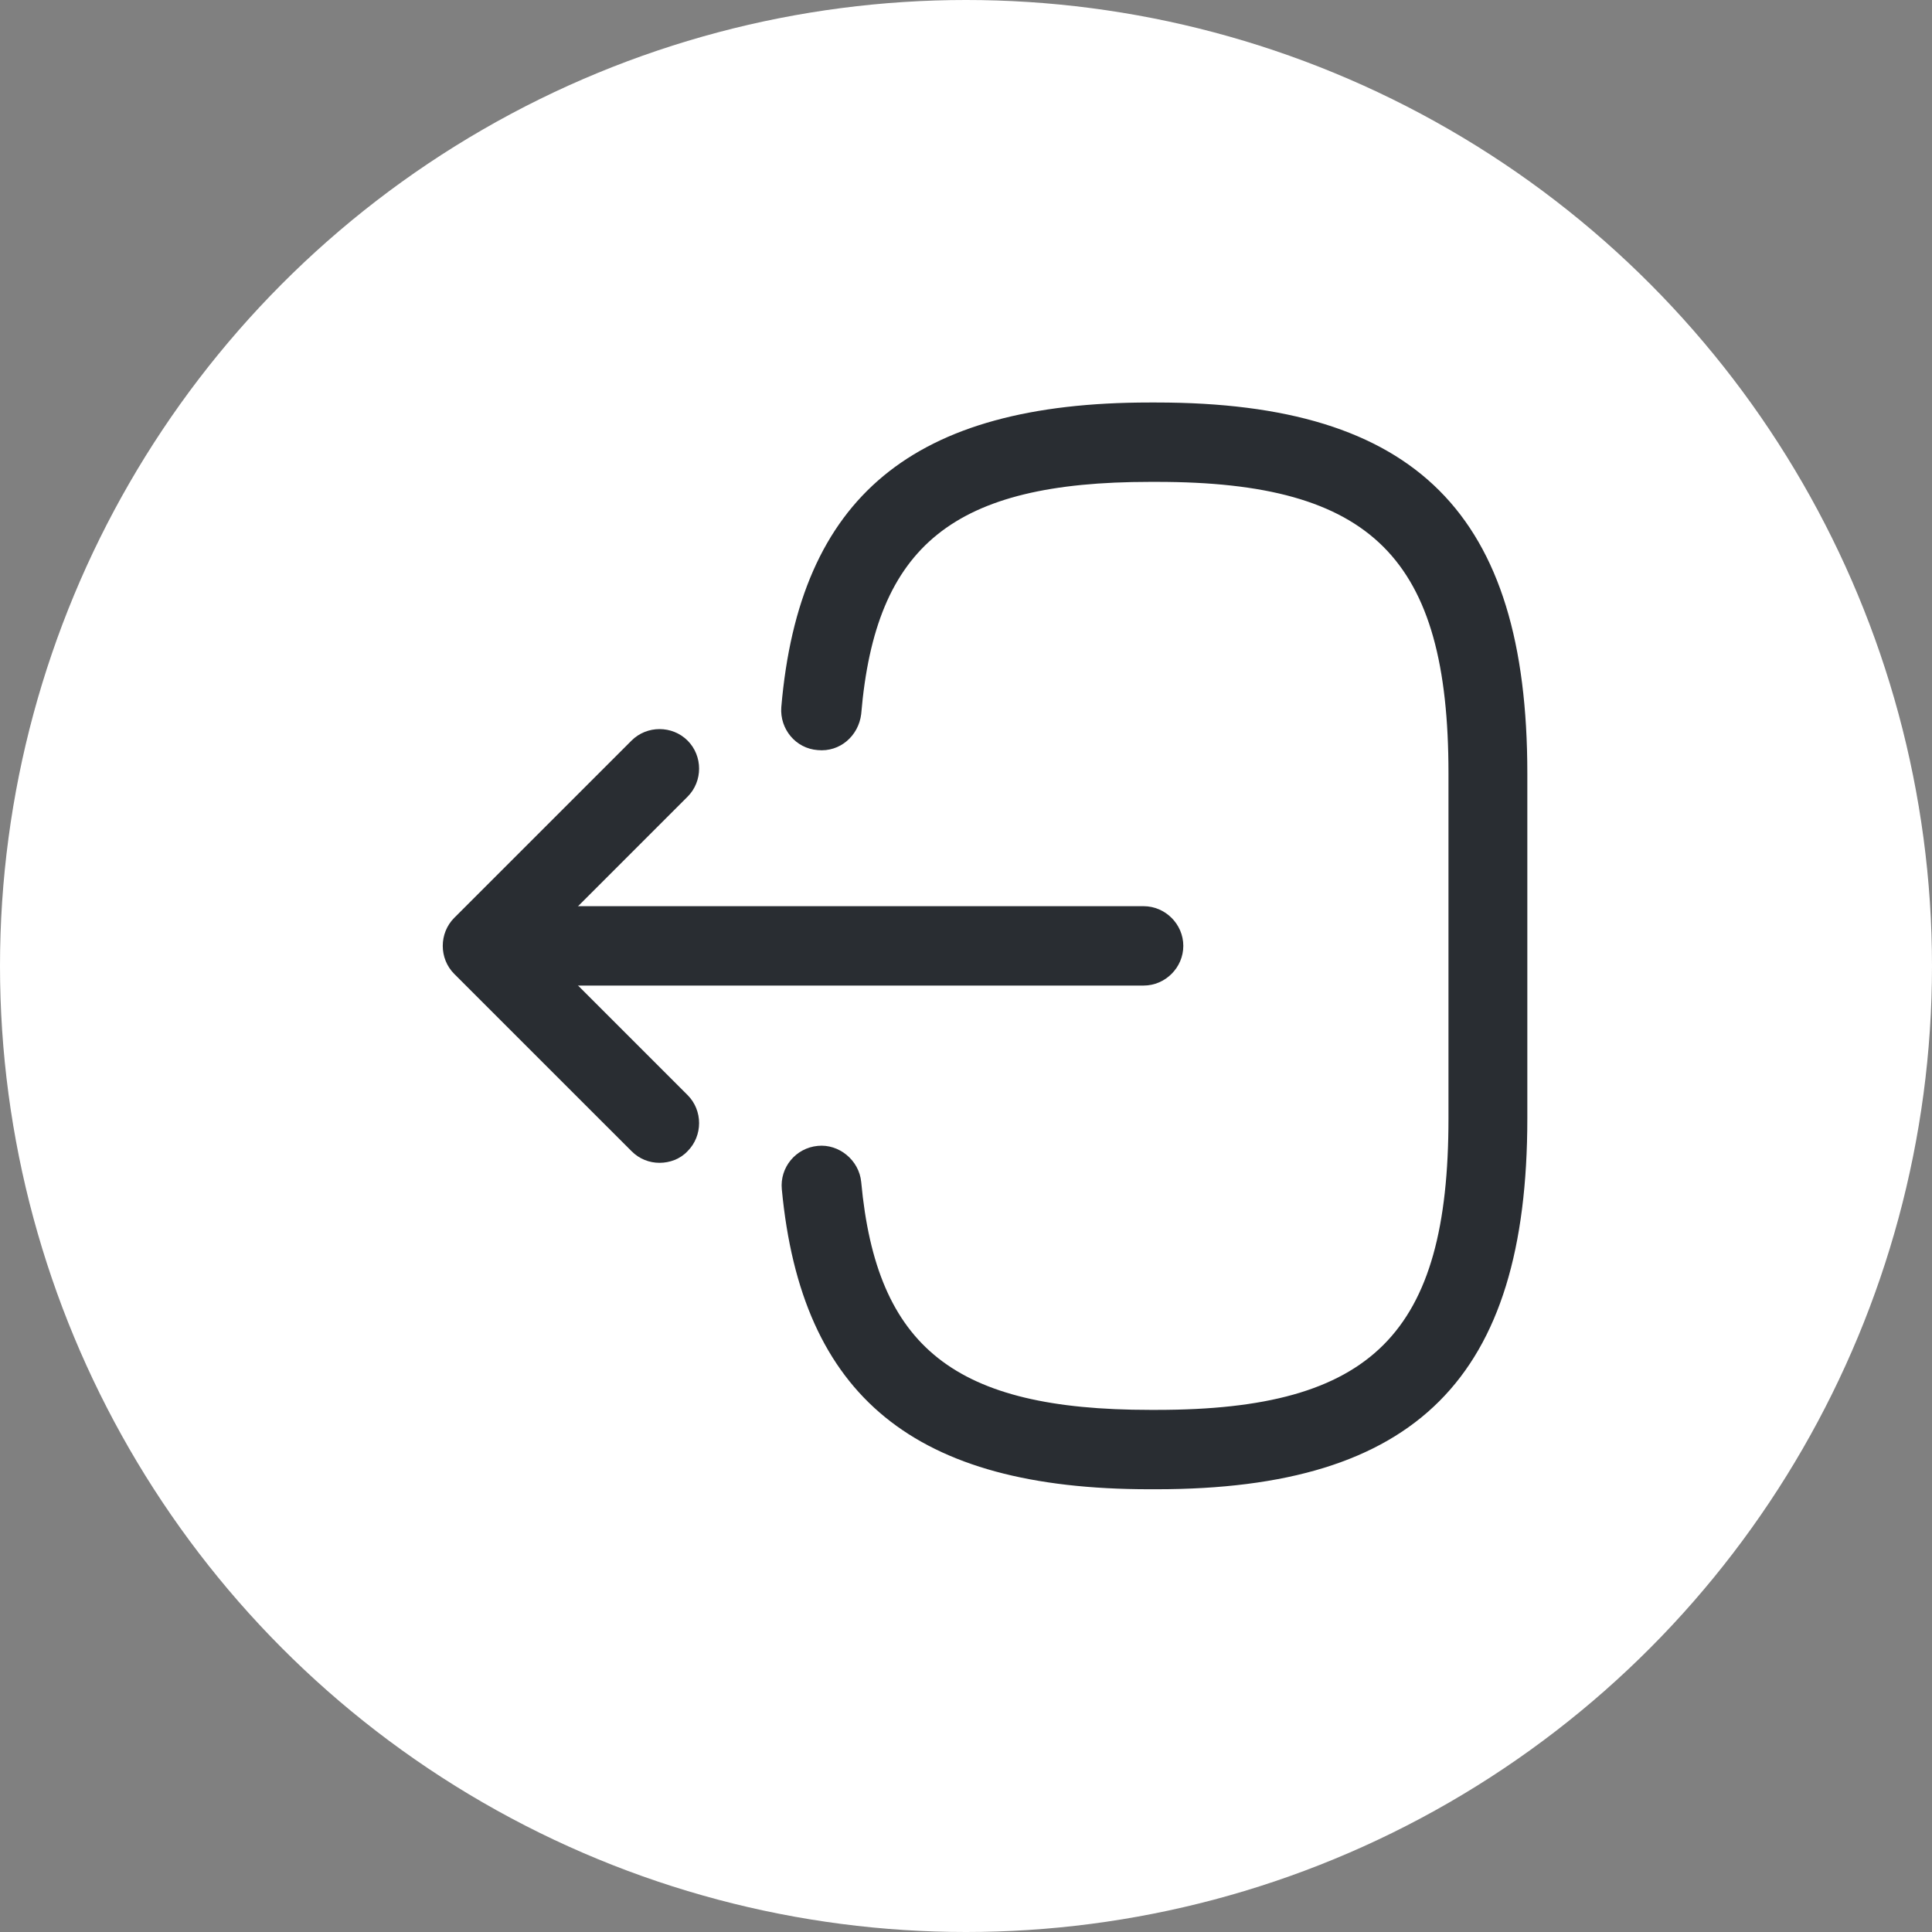<svg width="48" height="48" viewBox="0 0 48 48" fill="none" xmlns="http://www.w3.org/2000/svg">
<rect x="0" y="0" width="48" height="48" fill="#808080" stroke="none"/>
<circle cx="24" cy="24" r="24" fill="white"/>
<path d="M28.731 37H28.56C22.724 37 19.91 34.7 19.424 29.547C19.372 29.008 19.766 28.521 20.318 28.469C20.844 28.416 21.343 28.824 21.396 29.363C21.777 33.49 23.723 35.028 28.573 35.028H28.744C34.094 35.028 35.987 33.135 35.987 27.785V19.215C35.987 13.865 34.094 11.972 28.744 11.972H28.573C23.696 11.972 21.751 13.536 21.396 17.742C21.33 18.281 20.87 18.689 20.318 18.636C19.766 18.597 19.372 18.11 19.411 17.572C19.858 12.34 22.684 10 28.56 10H28.731C35.185 10 37.946 12.761 37.946 19.215V27.785C37.946 34.239 35.185 37 28.731 37Z" fill="#292D32"/>
<path d="M28.413 24.486H13.454C12.915 24.486 12.469 24.039 12.469 23.5C12.469 22.961 12.915 22.514 13.454 22.514H28.413C28.952 22.514 29.399 22.961 29.399 23.5C29.399 24.039 28.952 24.486 28.413 24.486Z" fill="#292D32"/>
<path d="M16.386 28.89C16.136 28.89 15.887 28.798 15.69 28.6L11.286 24.197C10.905 23.816 10.905 23.185 11.286 22.803L15.69 18.4C16.071 18.019 16.702 18.019 17.083 18.4C17.464 18.781 17.464 19.412 17.083 19.793L13.376 23.5L17.083 27.207C17.464 27.588 17.464 28.219 17.083 28.6C16.899 28.798 16.636 28.89 16.386 28.89Z" fill="#292D32"/>
</svg>
